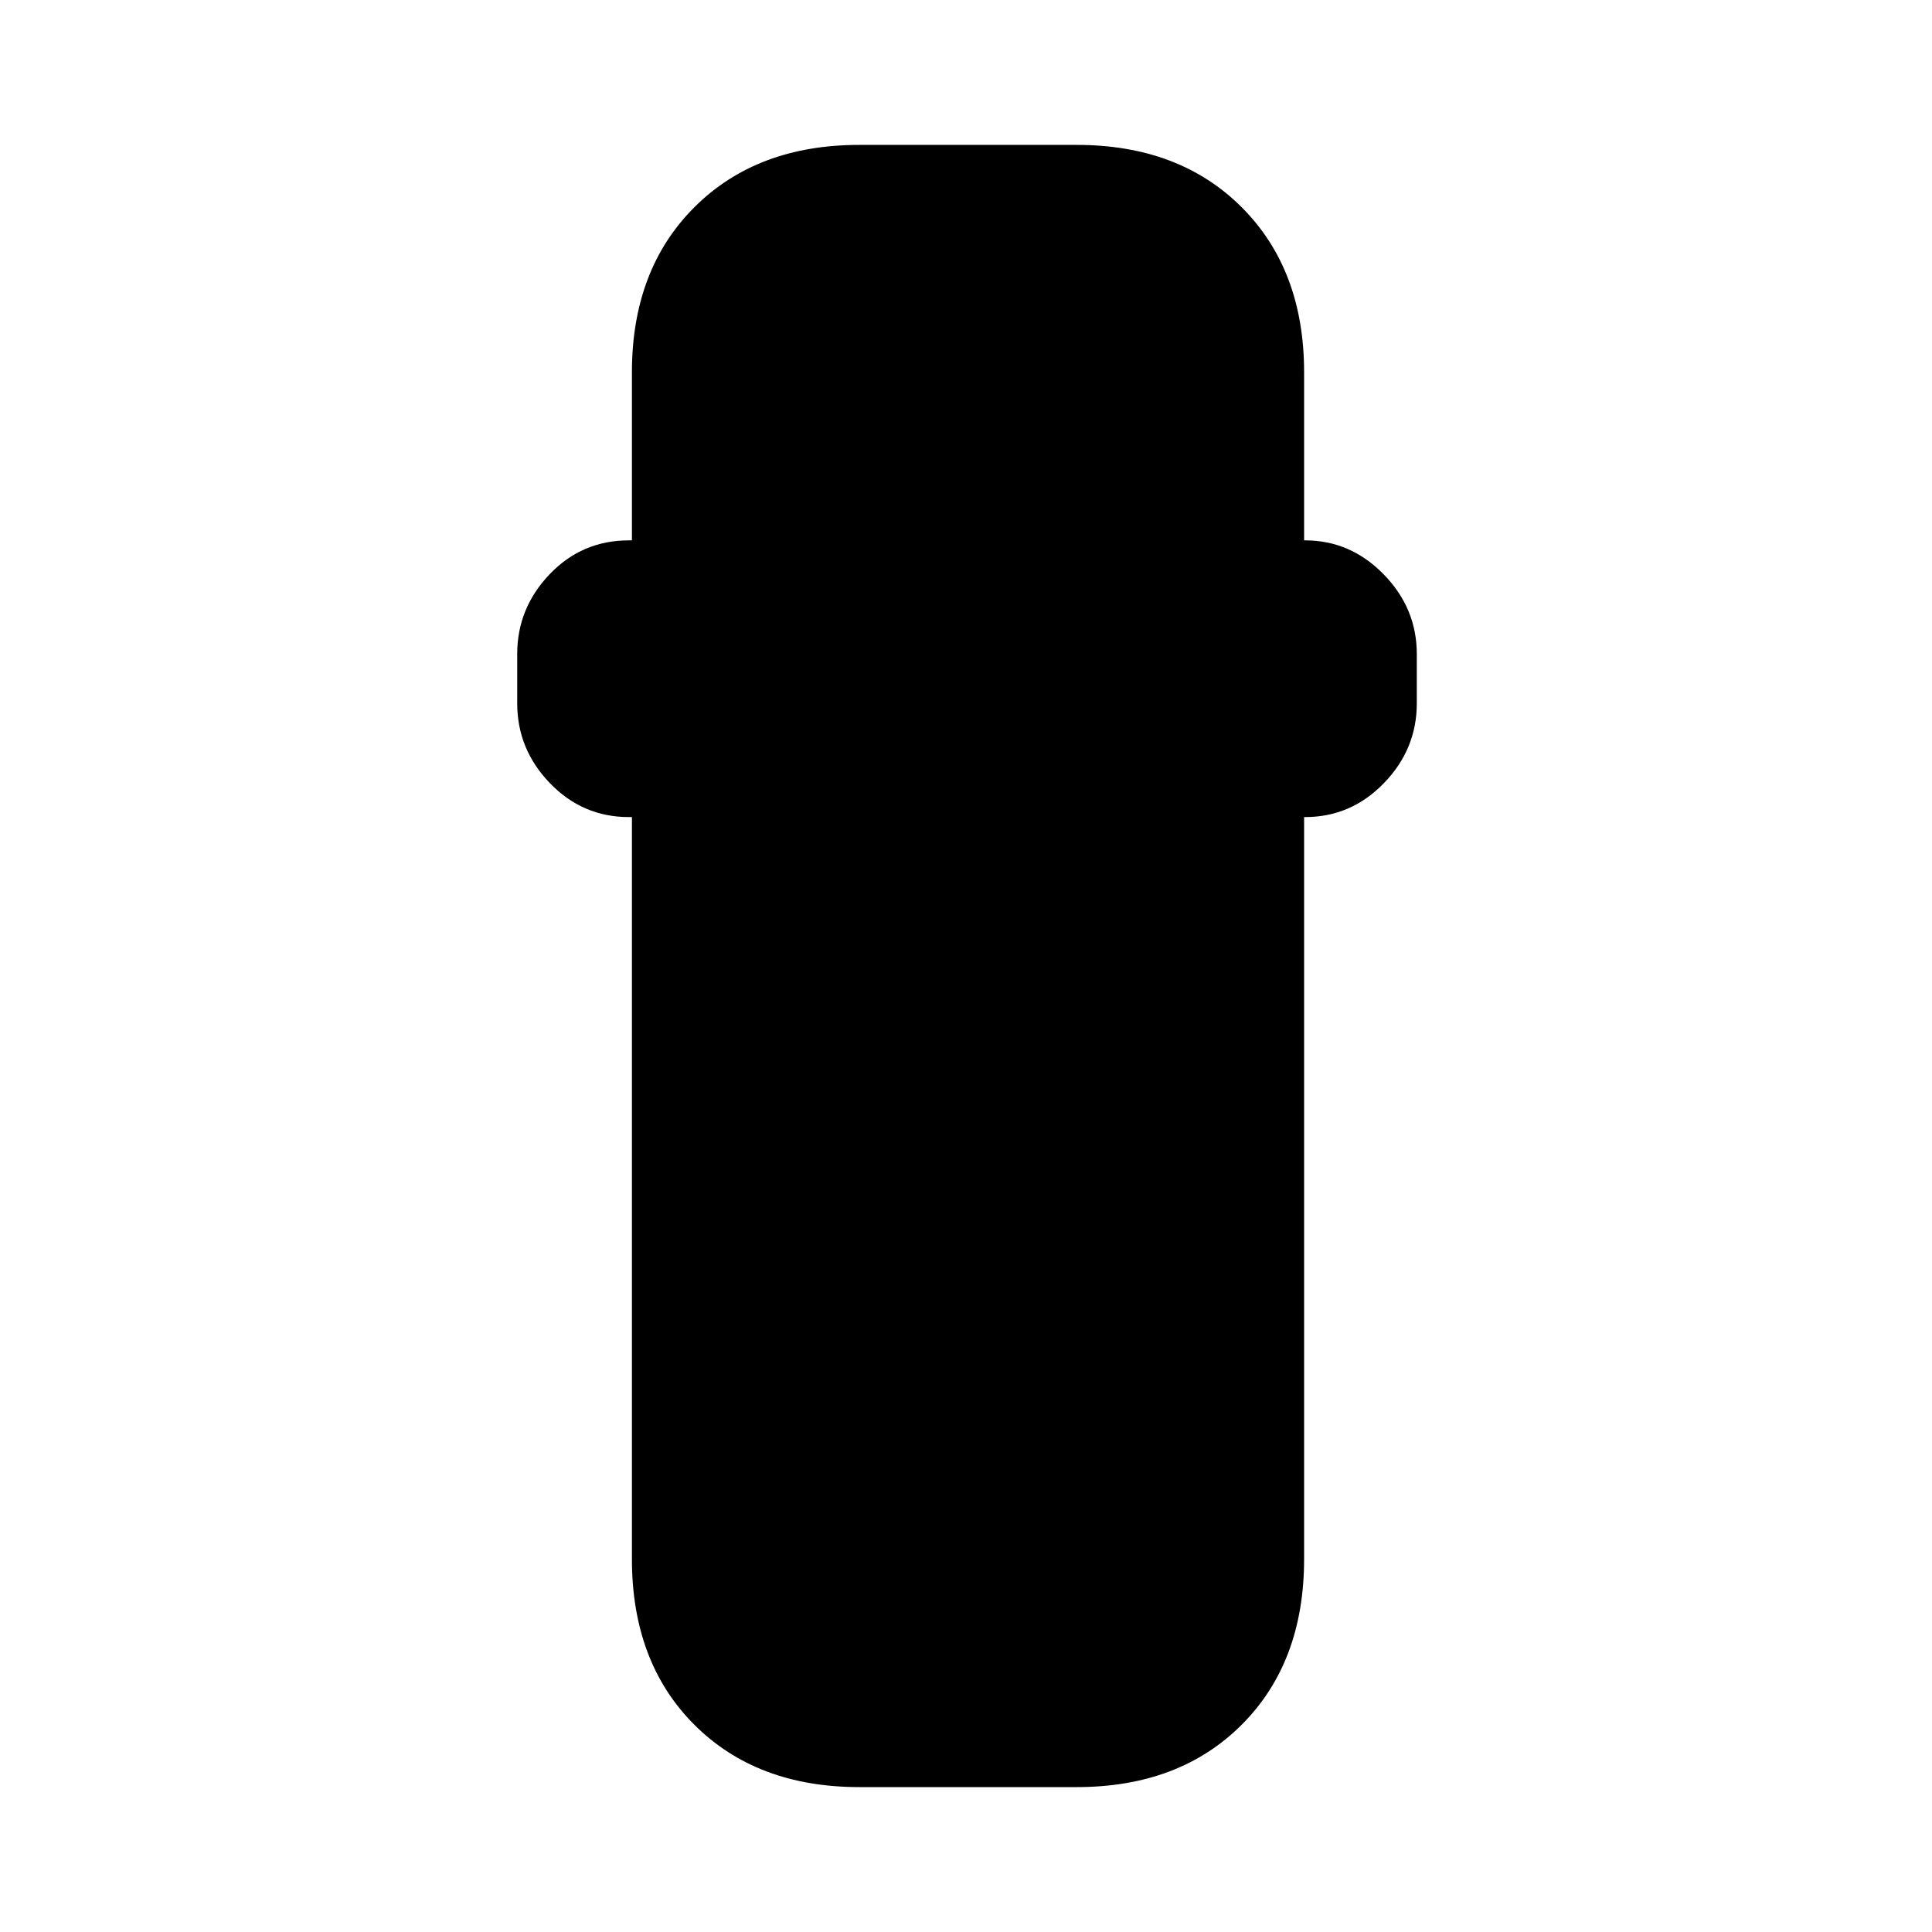 <svg xmlns="http://www.w3.org/2000/svg" height="20" viewBox="0 -960 960 960" width="20"><path d="M427-72q-51 0-82-31t-31-82.28V-554h-1.5q-23 0-39.25-16.85T257-610.5V-635q0-22.8 16.1-39.65 16.1-16.85 39.4-16.85h1.5V-775q0-51 31-82t82-31h108q51 0 82 31t31 82v83.5h.5q22.5 0 39 16.85T704-635v24.5q0 22.8-16.35 39.65Q671.3-554 648.5-554h-.5v368.72Q648-134 617-103t-82 31H427Z"/></svg>
